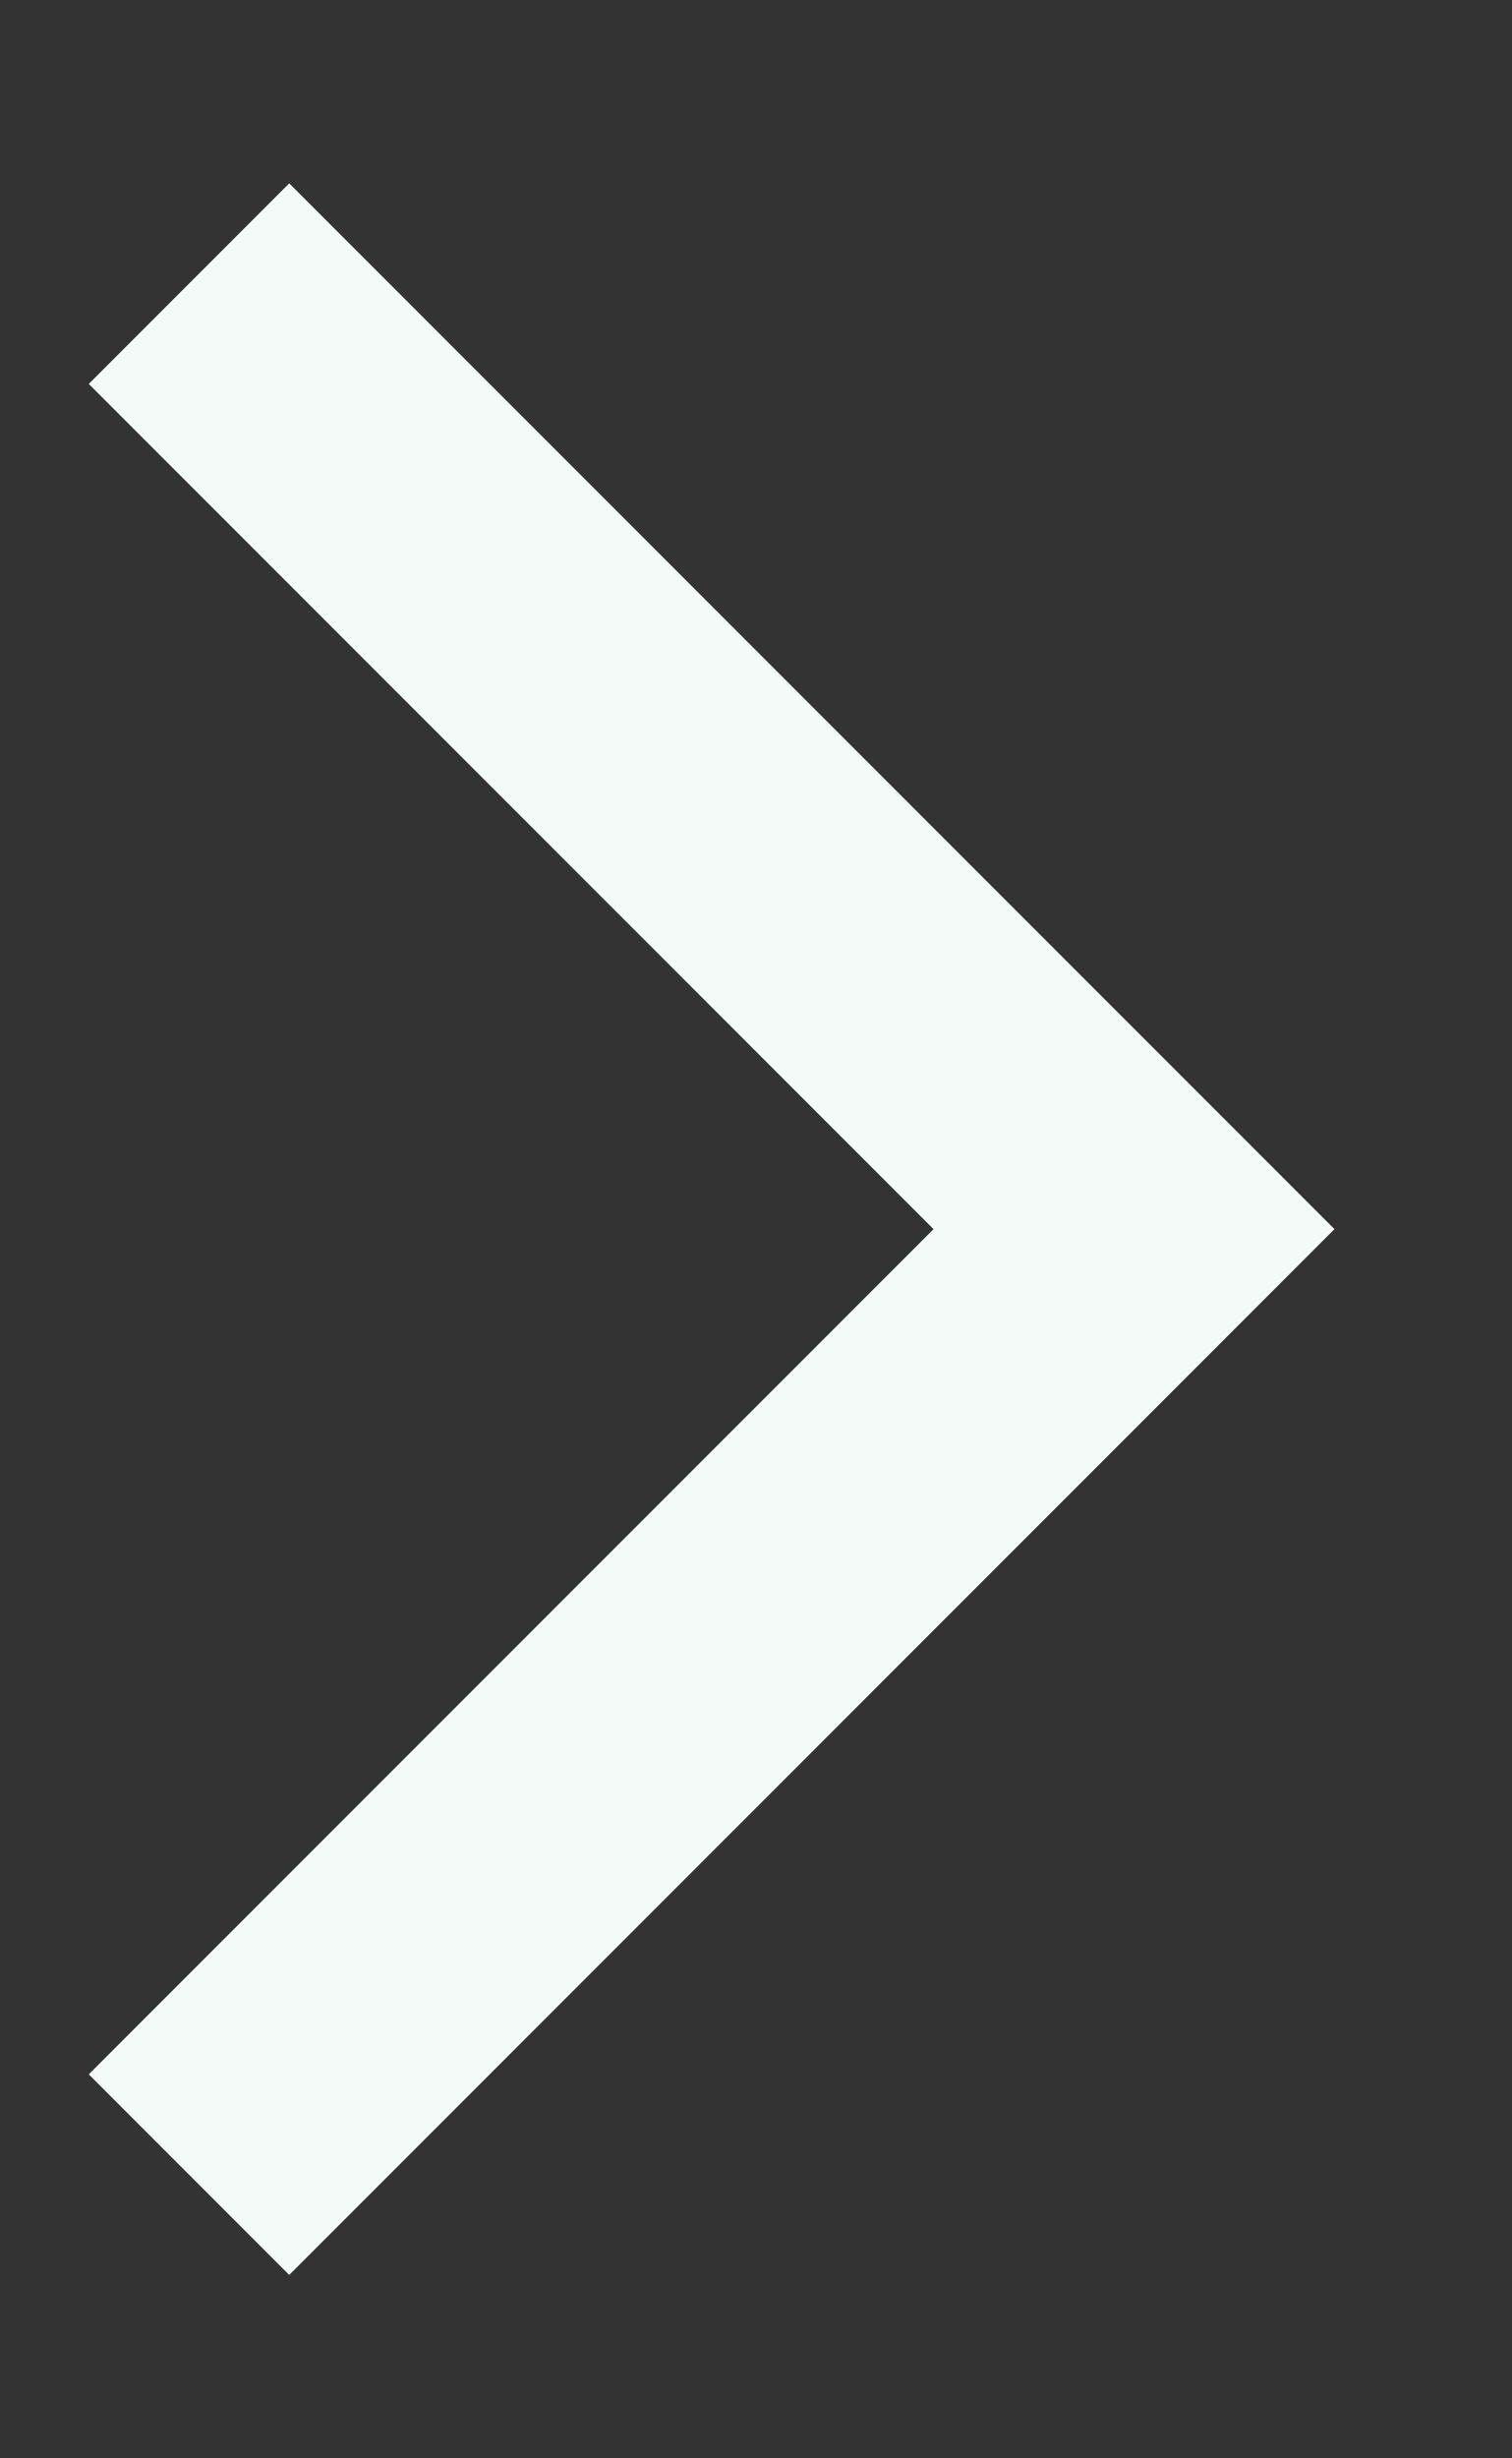<svg width="8" height="13" viewBox="0 0 8 13" fill="none" xmlns="http://www.w3.org/2000/svg">
<rect x="0" y="0" width="8" height="13" fill="#333333" stroke="none"/>
<path d="M1 11.5L6 6.5L1 1.5" stroke="#F3FAF7" stroke-width="1.5"/>
</svg>
